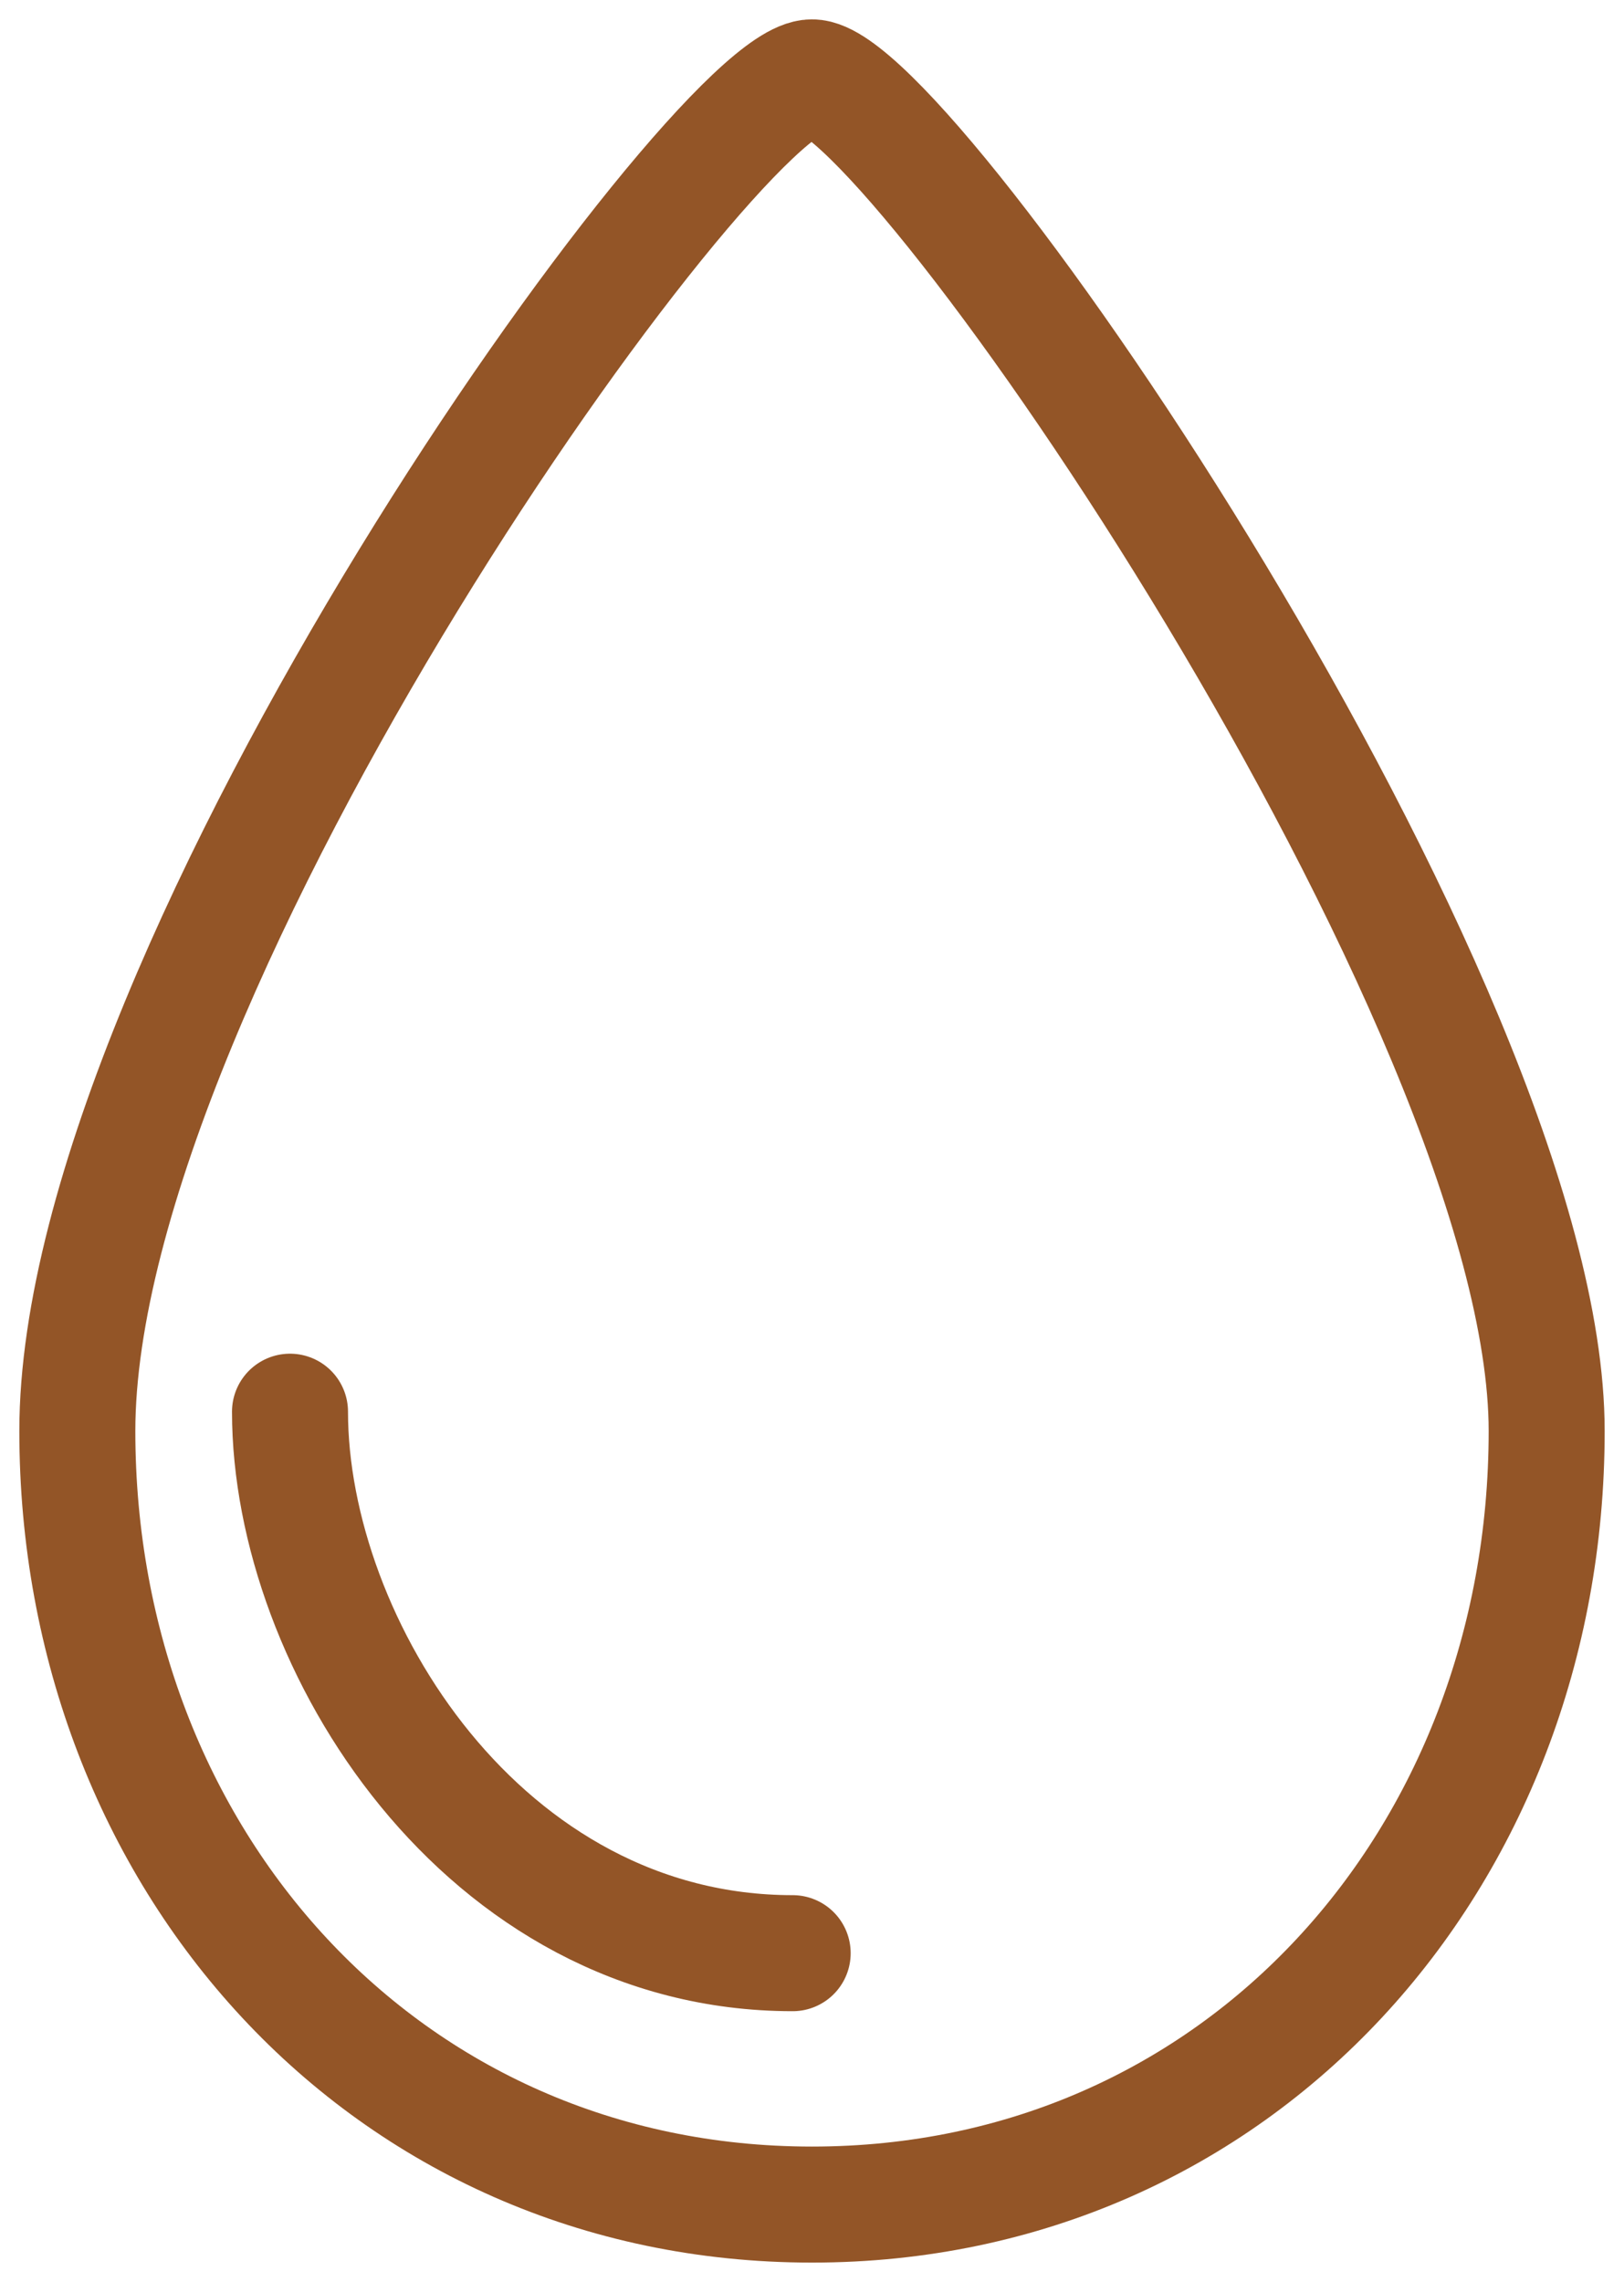 <svg width="42" height="59" viewBox="0 0 42 59" fill="none" xmlns="http://www.w3.org/2000/svg">
<path d="M20.5 50.5C12.5 50.5 7.5 42.5 7.5 36.5" stroke="#935527" stroke-width="3" stroke-linecap="round"/>
<path d="M40 37C40 48.046 32.046 57 21 57C9.954 57 2 48.046 2 37C2 25 18.5 2 21 2C23.5 2 40 25.954 40 37Z" stroke="#935527" stroke-width="3"/>
</svg>
